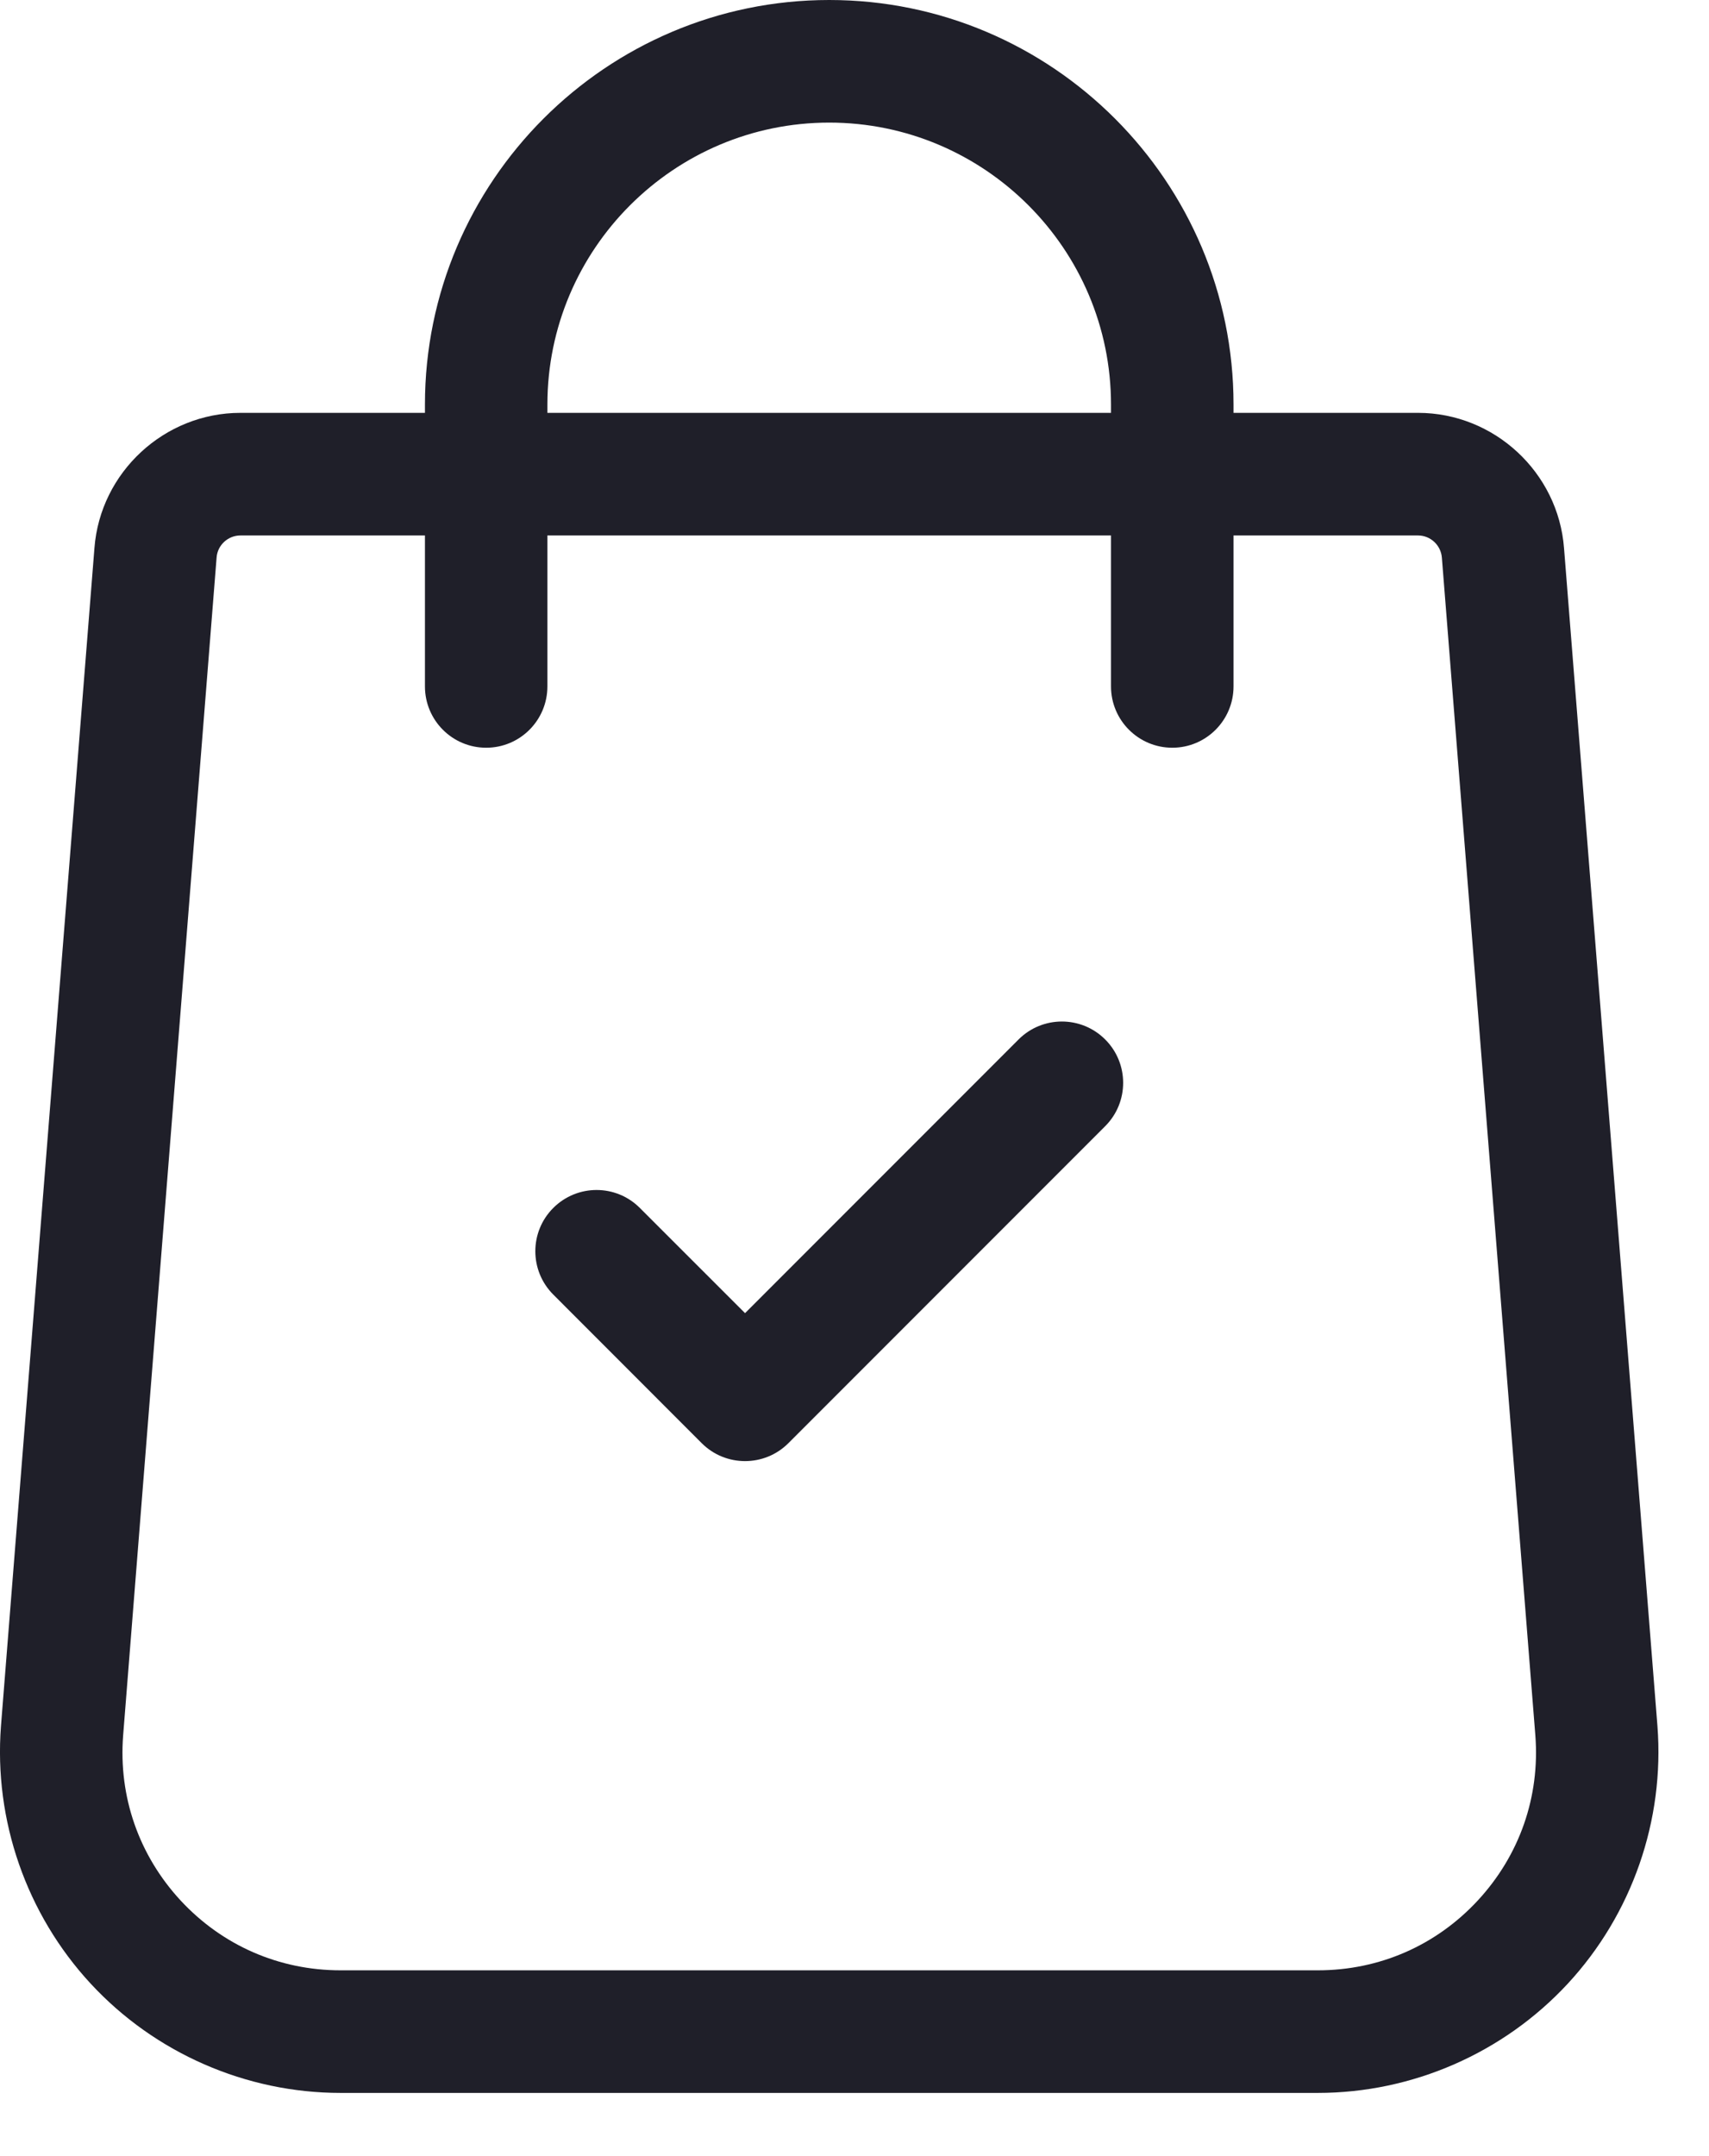 <svg width="23" height="29" viewBox="0 0 23 29" fill="none" xmlns="http://www.w3.org/2000/svg">
<path d="M22.306 23.214L21.049 7.373C20.971 6.352 20.108 5.553 19.084 5.553H16.601V5.441C16.601 2.441 14.16 0 11.16 0C8.16 0 5.719 2.441 5.719 5.441V5.553H3.236C2.212 5.553 1.349 6.352 1.271 7.371L0.013 23.216C-0.084 24.484 0.356 25.747 1.221 26.681C2.085 27.614 3.311 28.15 4.583 28.15H17.736C19.009 28.15 20.234 27.614 21.099 26.681C21.964 25.747 22.404 24.484 22.306 23.214ZM7.367 5.441C7.367 3.35 9.069 1.649 11.16 1.649C13.251 1.649 14.952 3.35 14.952 5.441V5.553H7.367V5.441ZM19.889 25.561C19.328 26.167 18.563 26.501 17.736 26.501H4.583C3.757 26.501 2.992 26.167 2.43 25.561C1.869 24.954 1.594 24.166 1.657 23.344L2.915 7.499C2.927 7.332 3.068 7.202 3.236 7.202H5.719V9.232C5.719 9.688 6.088 10.057 6.543 10.057C6.998 10.057 7.367 9.688 7.367 9.232V7.202H14.952V9.232C14.952 9.688 15.322 10.057 15.777 10.057C16.232 10.057 16.601 9.688 16.601 9.232V7.202H19.084C19.251 7.202 19.392 7.332 19.405 7.501L20.663 23.342C20.726 24.166 20.451 24.954 19.889 25.561Z" fill="#1F1F29"/>
<path d="M14.874 13.981C14.552 13.659 14.03 13.659 13.708 13.981L10.027 17.662L8.611 16.247C8.29 15.925 7.768 15.925 7.446 16.247C7.124 16.568 7.124 17.09 7.446 17.412L9.444 19.411C9.605 19.572 9.816 19.652 10.027 19.652C10.238 19.652 10.449 19.572 10.61 19.411L14.874 15.147C15.196 14.825 15.196 14.303 14.874 13.981Z" fill="#1F1F29"/>
</svg>
